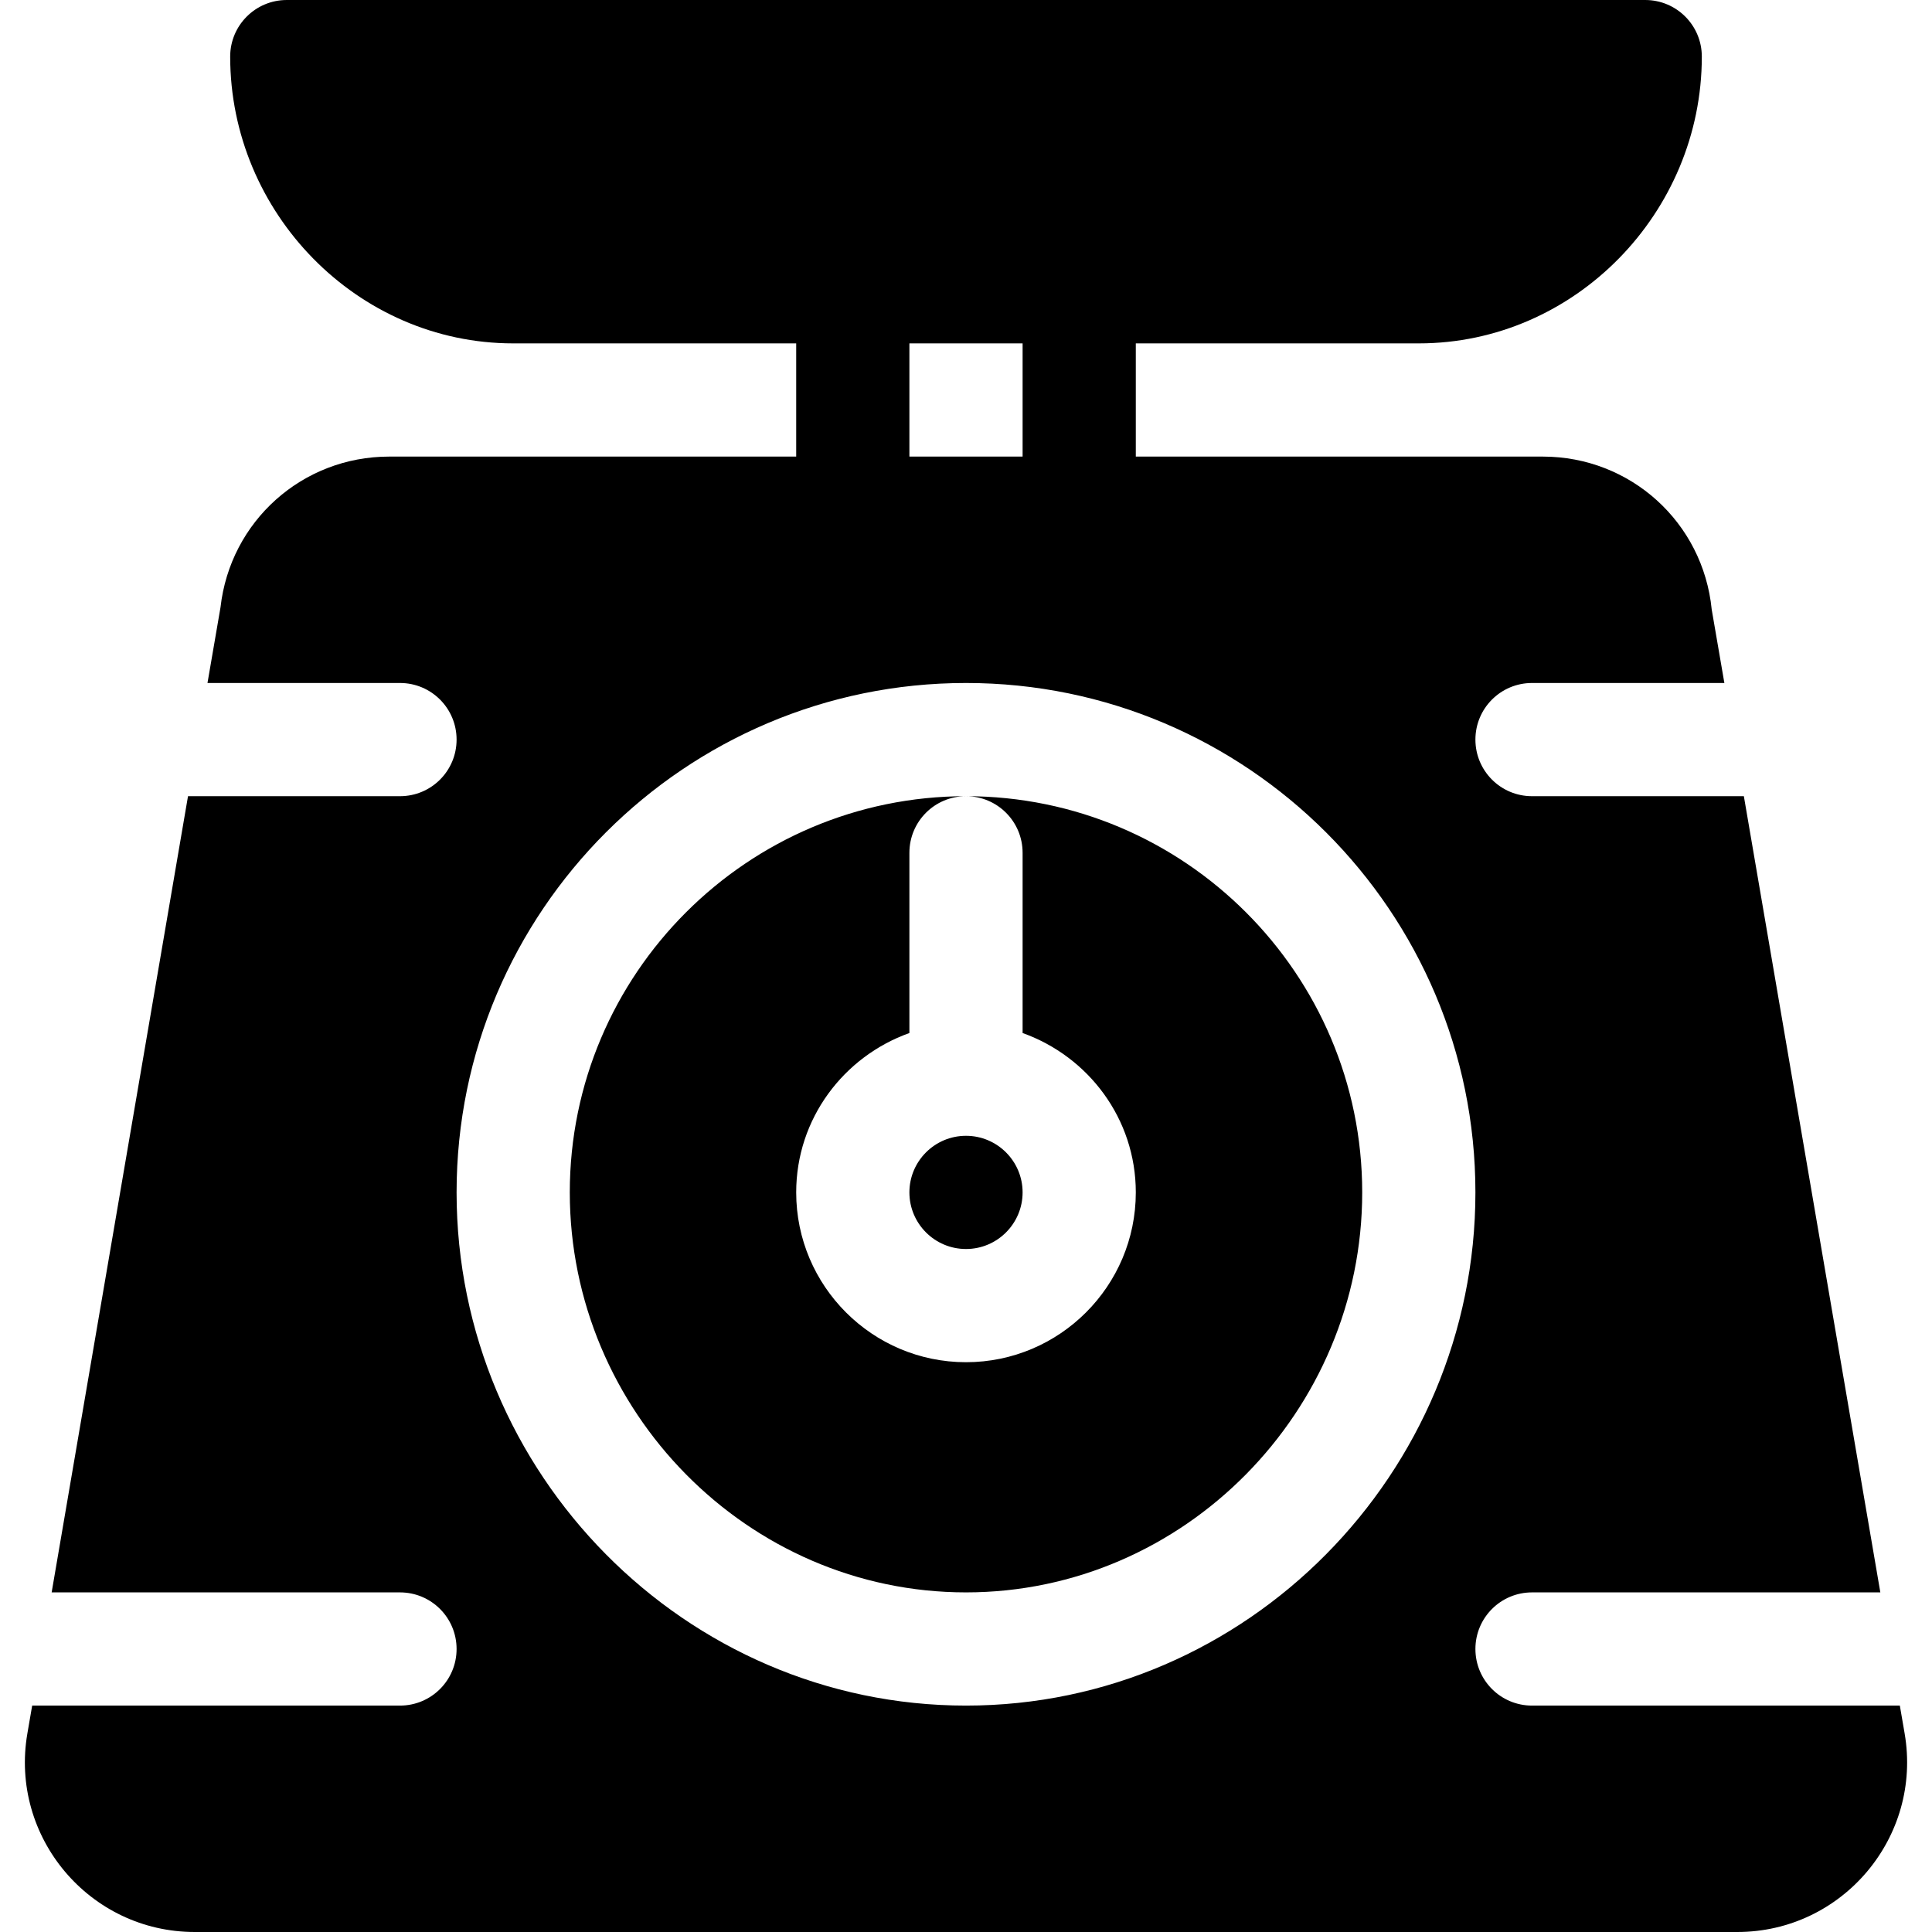 <?xml version="1.0" encoding="iso-8859-1"?>
<!-- Generator: Adobe Illustrator 19.0.0, SVG Export Plug-In . SVG Version: 6.00 Build 0)  -->
<svg xmlns="http://www.w3.org/2000/svg" xmlns:xlink="http://www.w3.org/1999/xlink" version="1.1" id="Layer_1" x="0px" y="0px" viewBox="0 0 512 512" style="enable-background:new 0 0 512 512;" xml:space="preserve">
<g>
	<g>
		<path d="M256,301c-8.276,0-15,6.724-15,15s6.724,15,15,15s15-6.724,15-15S264.276,301,256,301z"/>
	</g>
</g>
<g>
	<g>
		<path d="M256,211c8.291,0,15,6.709,15,15v47.763c17.422,6.213,30,22.707,30,42.237c0,24.814-20.186,45-45,45    c-24.814,0-45-20.186-45-45c0-19.53,12.578-36.024,30-42.237V226C241,217.709,247.709,211,256,211c-57.891,0-105,47.109-105,105    s47.11,106,105,106c57.891,0,105-48.109,105-106S313.891,211,256,211z"/>
	</g>
</g>
<g>
	<g>
		<path d="M504.745,459.368L503.477,452H406c-8.291,0-15-6.709-15-15c0-8.291,6.709-15,15-15h92.309l-36.167-211H406    c-8.291,0-15-6.709-15-15s6.709-15,15-15h50.975l-3.353-19.468c-2.3-23.115-21.533-40.532-44.766-40.532H301V91h75    c41.353,0,75-34.647,75-76c0-8.291-6.709-15-15-15H76c-8.291,0-15,6.709-15,15c0,41.353,33.647,76,75,76h75v30H103.144    C80.117,121,61,138.124,58.437,160.946L54.985,181H106c8.291,0,15,6.709,15,15s-6.709,15-15,15H49.824L13.688,422H106    c8.291,0,15,6.709,15,15c0,8.291-6.709,15-15,15H8.526l-1.271,7.383C2.524,486.854,23.735,512,51.611,512H460.39    C488.271,512,509.473,486.845,504.745,459.368z M241,91h30v30h-30V91z M256,452c-74.443,0-135-61.557-135-136s60.557-135,135-135    s135,60.557,135,135S330.443,452,256,452z"/>
	</g>
</g>
<g>
</g>
<g>
</g>
<g>
</g>
<g>
</g>
<g>
</g>
<g>
</g>
<g>
</g>
<g>
</g>
<g>
</g>
<g>
</g>
<g>
</g>
<g>
</g>
<g>
</g>
<g>
</g>
<g>
</g>
</svg>
